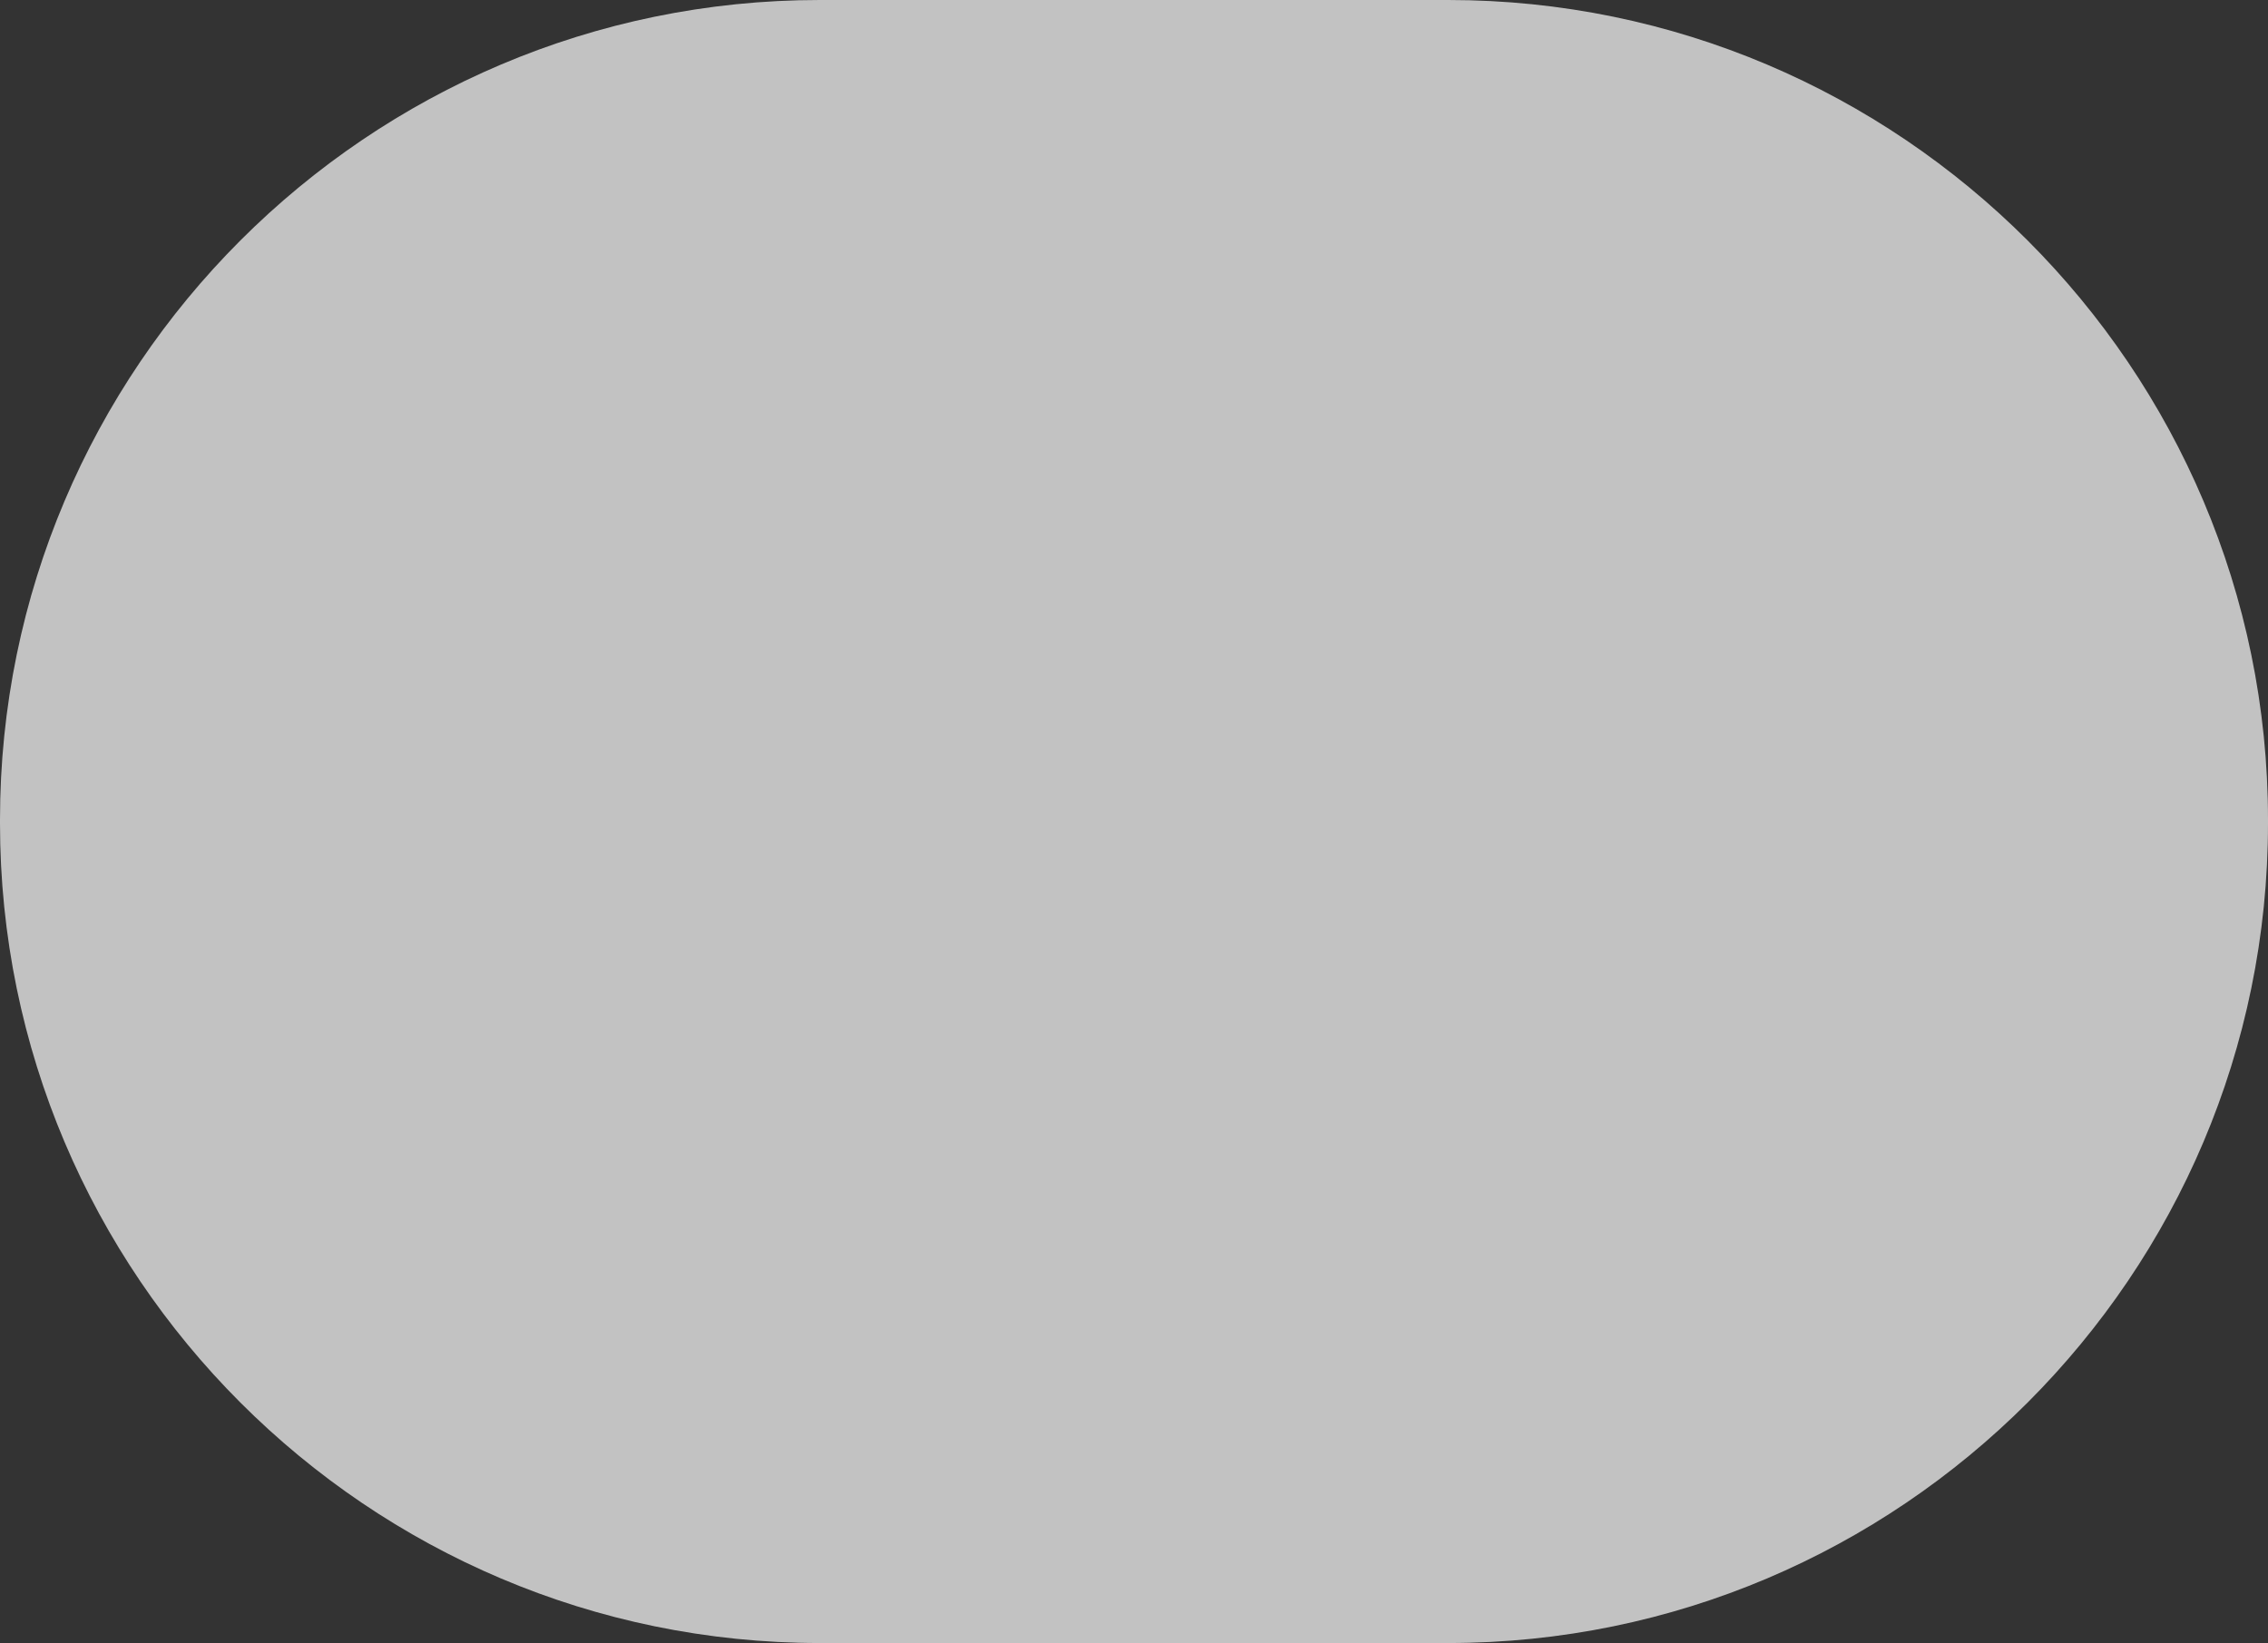 <?xml version="1.0" encoding="utf-8"?>
<!-- Generator: Adobe Illustrator 21.1.0, SVG Export Plug-In . SVG Version: 6.00 Build 0)  -->
<svg width="127px" height="92px" version="1.1" id="Layer_1" xmlns="http://www.w3.org/2000/svg" xmlns:xlink="http://www.w3.org/1999/xlink" x="0px" y="0px"
	 viewBox="0 0 127 92" style="enable-background:new 0 0 127 92;" xml:space="preserve">
<rect x="0" y="0" width="127" height="92" fill="#333333" stroke="none"/>
<style type="text/css">
	.st0{opacity:0.7;fill:#FFFFFF;}
</style>
<path class="st0" d="M81.1,92H45.9C20.6,92,0,71.4,0,46.1v-0.2C0,20.6,20.6,0,45.9,0h35.2C106.4,0,127,20.6,127,45.9v0.2
	C127,71.4,106.4,92,81.1,92z"/>
</svg>

